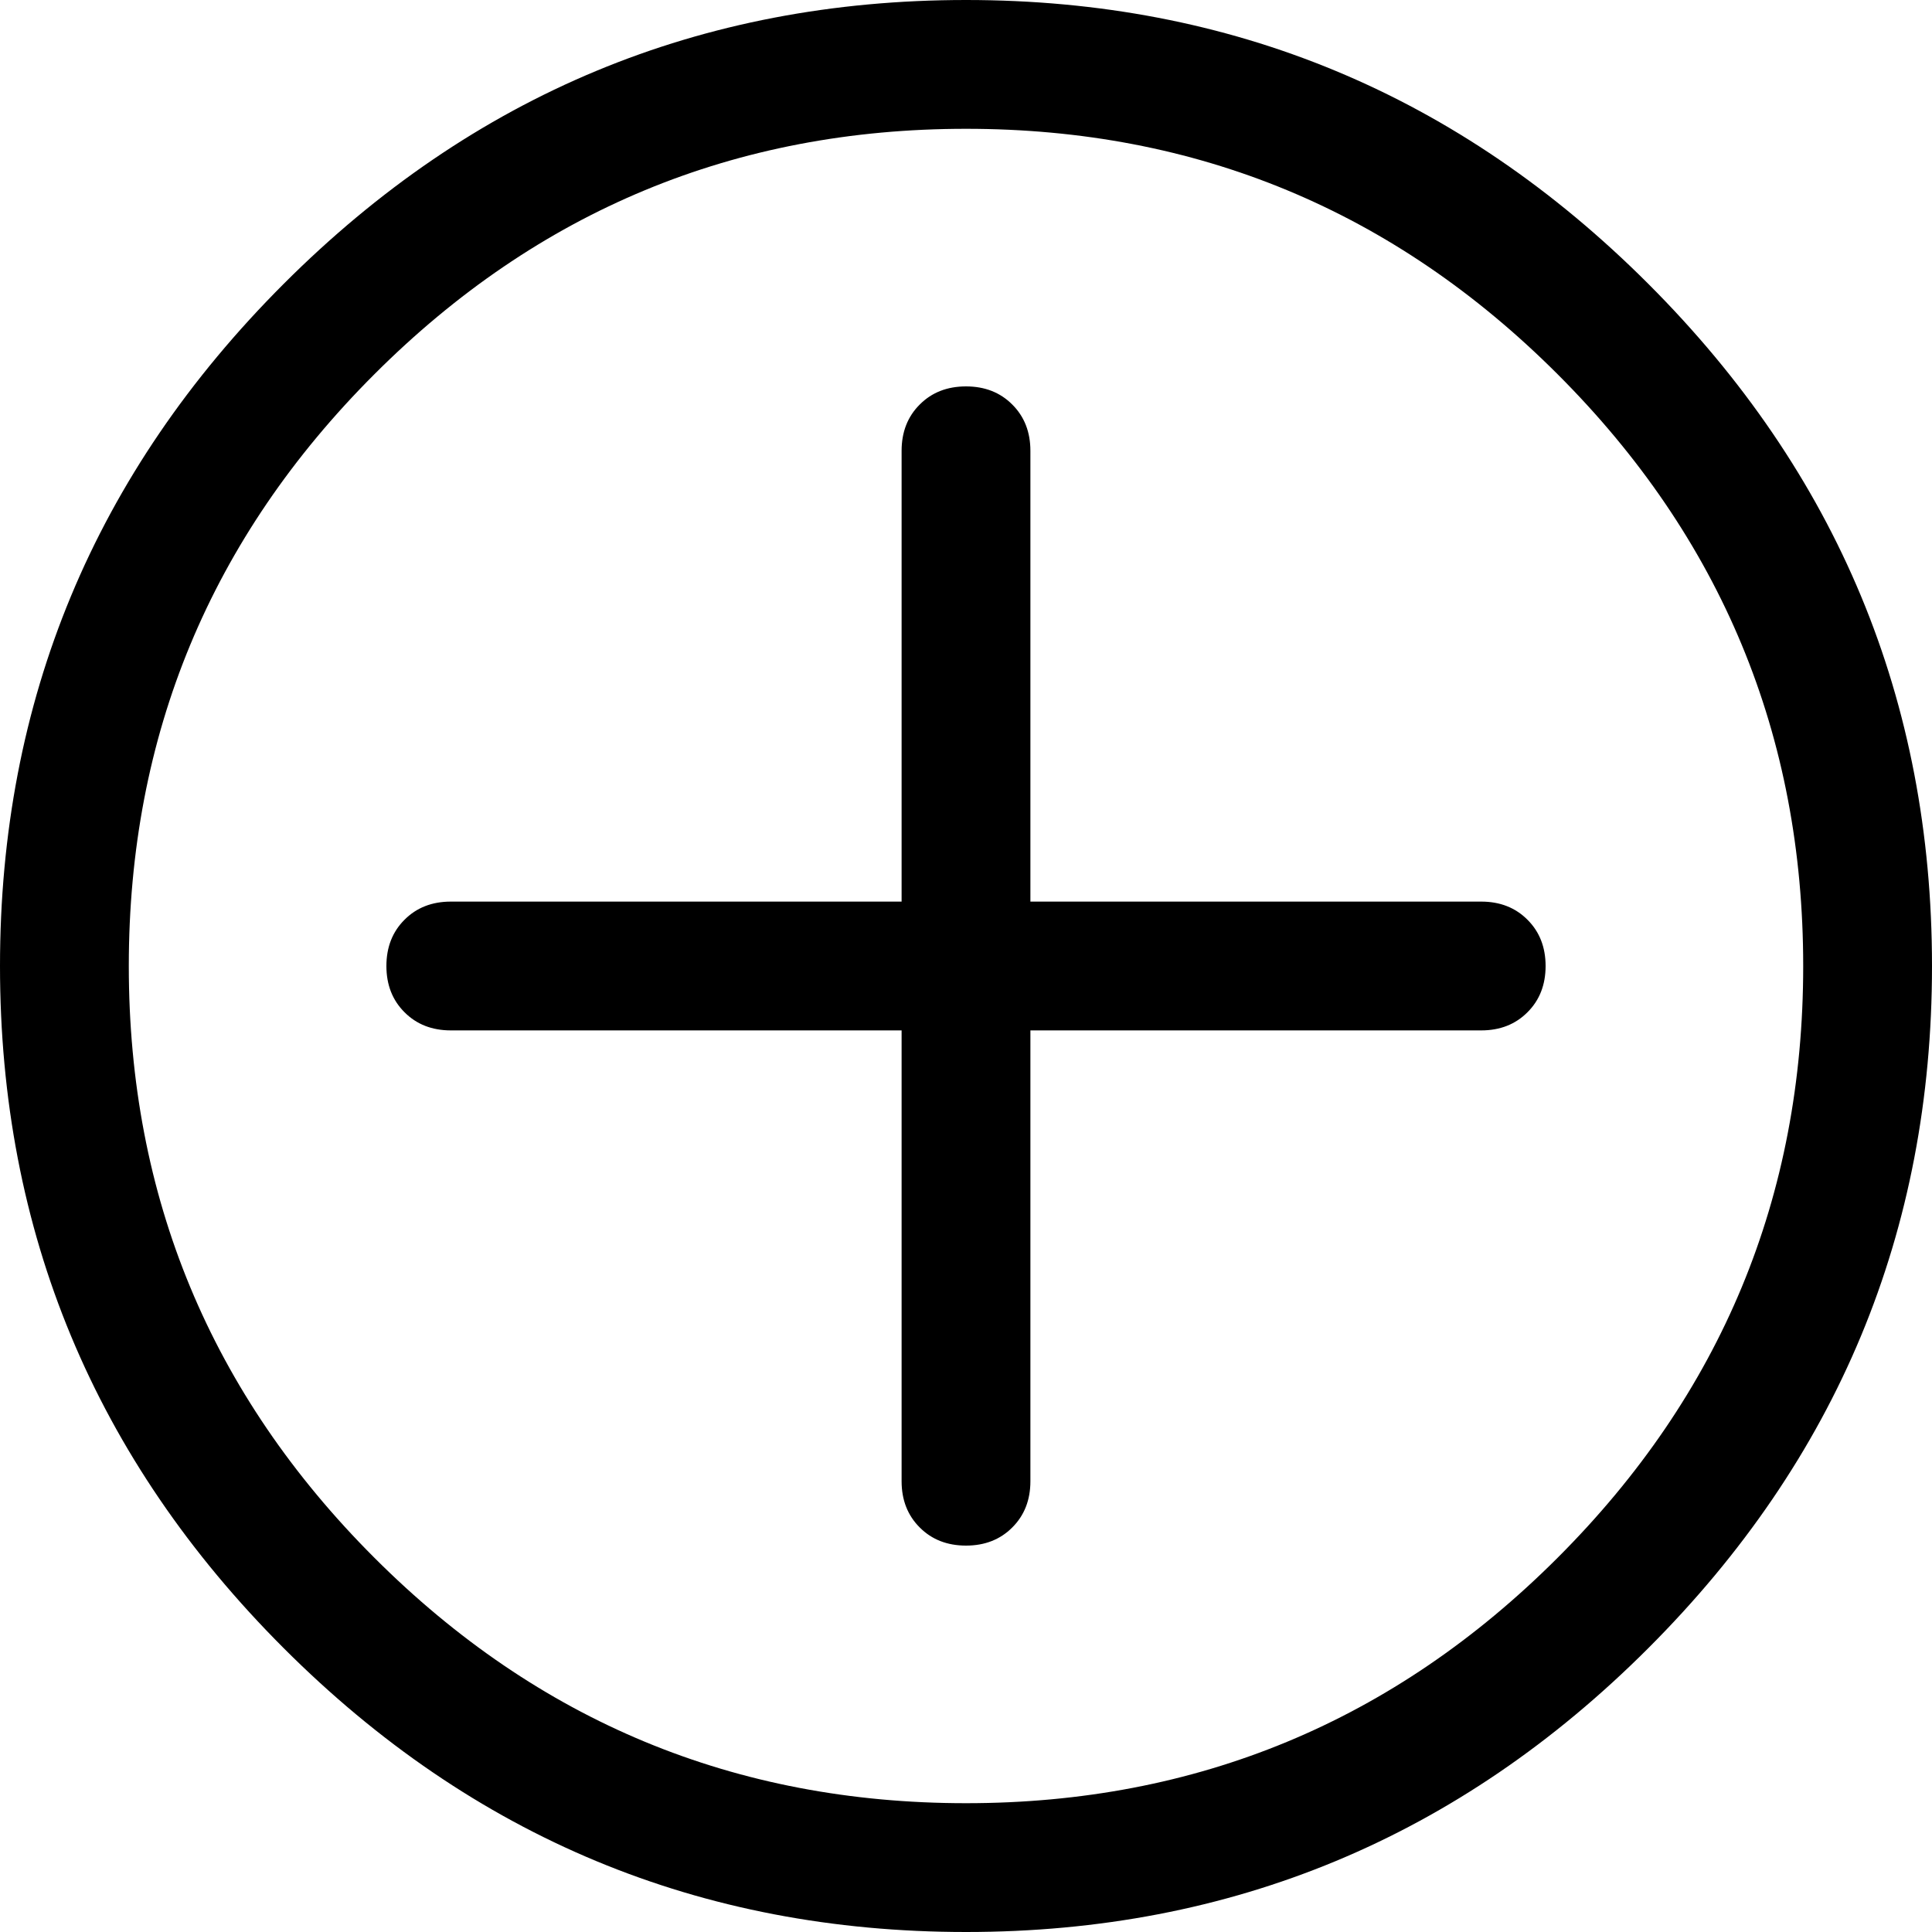 <svg width="28.125" height="28.125" viewBox="1.875 -54.375 28.125 28.125" xmlns="http://www.w3.org/2000/svg"><path d="M15.938 -54.375C12.07 -54.375 8.76 -52.998 6.006 -50.244C3.252 -47.49 1.875 -44.18 1.875 -40.312C1.875 -36.445 3.252 -33.135 6.006 -30.381C8.76 -27.627 12.07 -26.25 15.938 -26.25C19.805 -26.25 23.115 -27.627 25.869 -30.381C28.623 -33.135 30 -36.445 30 -40.312C30 -44.18 28.623 -47.49 25.869 -50.244C23.115 -52.998 19.805 -54.375 15.938 -54.375ZM15.938 -28.125C12.578 -28.125 9.707 -29.316 7.324 -31.699C4.941 -34.082 3.75 -36.953 3.75 -40.312C3.75 -43.672 4.941 -46.543 7.324 -48.926C9.707 -51.309 12.578 -52.5 15.938 -52.5C19.297 -52.5 22.168 -51.309 24.551 -48.926C26.934 -46.543 28.125 -43.672 28.125 -40.312C28.125 -36.953 26.934 -34.082 24.551 -31.699C22.168 -29.316 19.297 -28.125 15.938 -28.125ZM23.438 -41.25L16.875 -41.25L16.875 -47.812C16.875 -48.086 16.787 -48.311 16.611 -48.486C16.436 -48.662 16.211 -48.75 15.938 -48.75C15.664 -48.75 15.439 -48.662 15.264 -48.486C15.088 -48.311 15 -48.086 15 -47.812L15 -41.25L8.438 -41.25C8.164 -41.25 7.939 -41.162 7.764 -40.986C7.588 -40.811 7.5 -40.586 7.5 -40.312C7.5 -40.039 7.588 -39.814 7.764 -39.639C7.939 -39.463 8.164 -39.375 8.438 -39.375L15 -39.375L15 -32.812C15 -32.539 15.088 -32.314 15.264 -32.139C15.439 -31.963 15.664 -31.875 15.938 -31.875C16.211 -31.875 16.436 -31.963 16.611 -32.139C16.787 -32.314 16.875 -32.539 16.875 -32.812L16.875 -39.375L23.438 -39.375C23.711 -39.375 23.936 -39.463 24.111 -39.639C24.287 -39.814 24.375 -40.039 24.375 -40.312C24.375 -40.586 24.287 -40.811 24.111 -40.986C23.936 -41.162 23.711 -41.25 23.438 -41.25ZM23.438 -41.25"></path></svg>